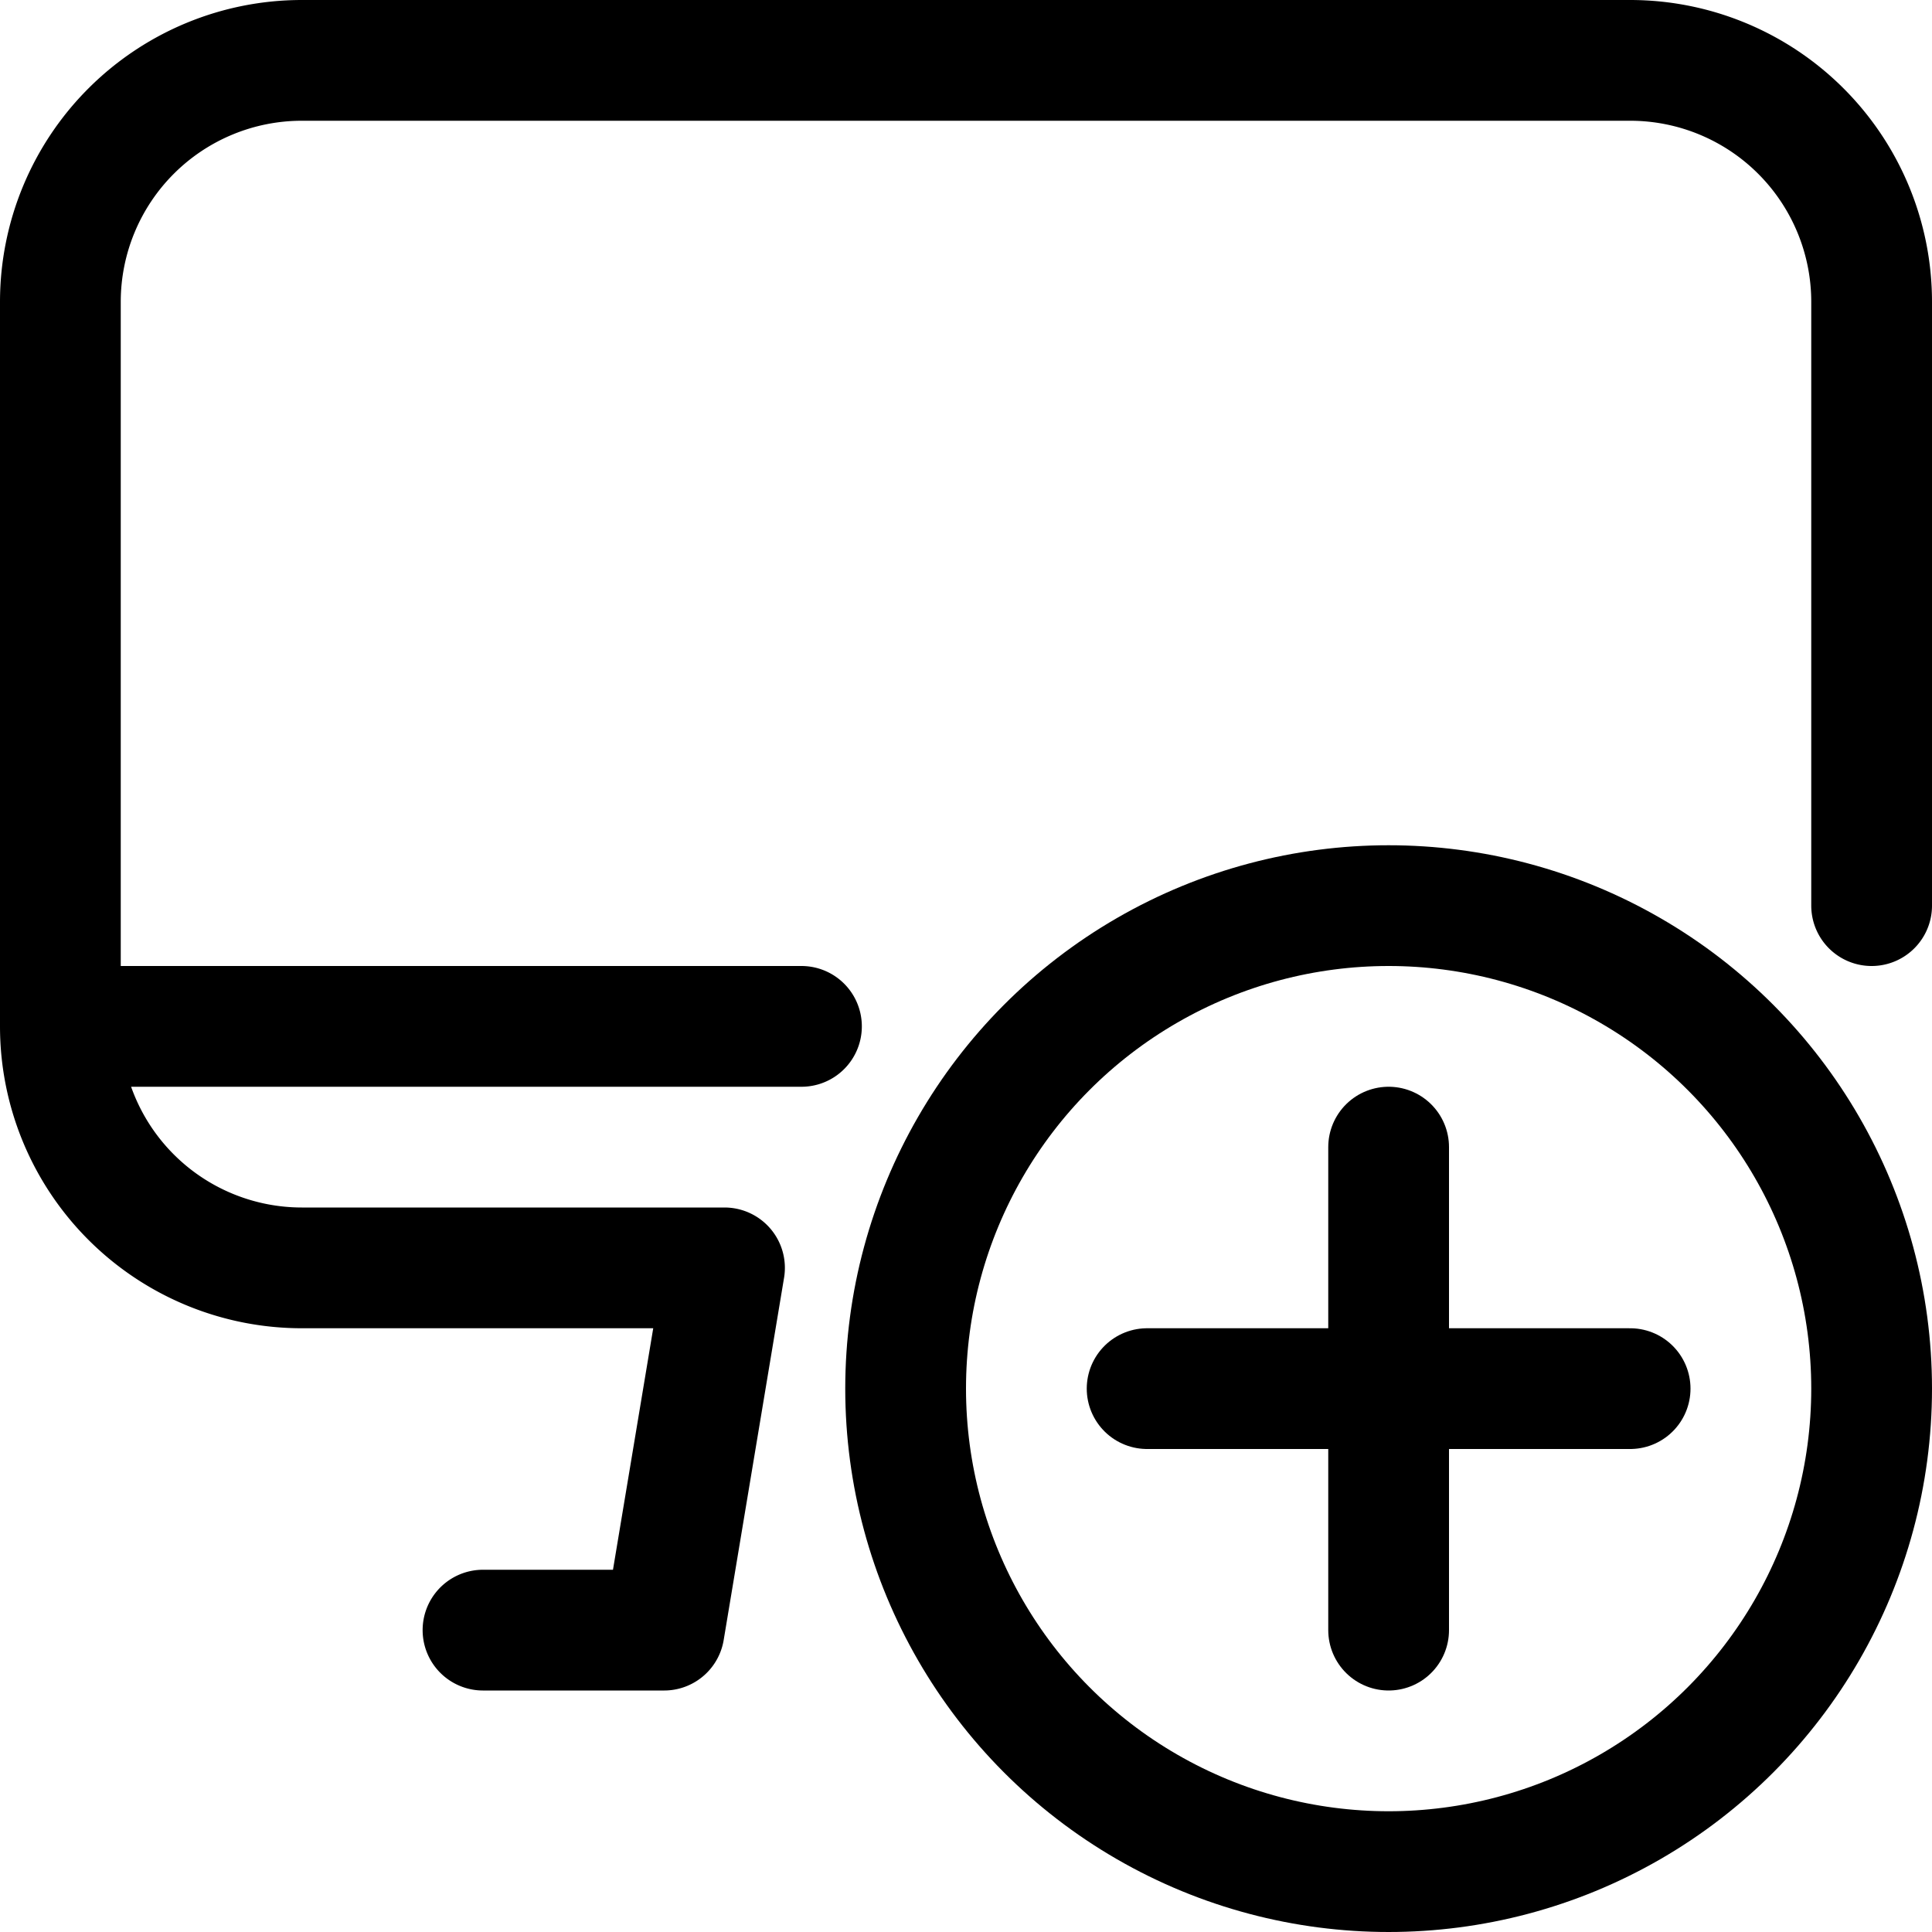 <svg xmlns="http://www.w3.org/2000/svg" viewBox="0 0 24 24" width="24" height="24"><defs><style>.a{fill:none;stroke:#000;stroke-linecap:round;stroke-linejoin:round;stroke-width:1.5px}</style></defs><title>monitor-add</title><path class="a" d="M8.25 20.25l.75-4.5m-3 4.5h2.25m-7.5-7.5h9.206m-.956 3H3.75a3 3 0 0 1-3-3v-9a3 3 0 0 1 3-3h16.5a3 3 0 0 1 3 3v7.5"/><circle class="a" cx="17.25" cy="17.25" r="6"/><path class="a" d="M17.25 14.25v6m-3-3h6"/></svg>
